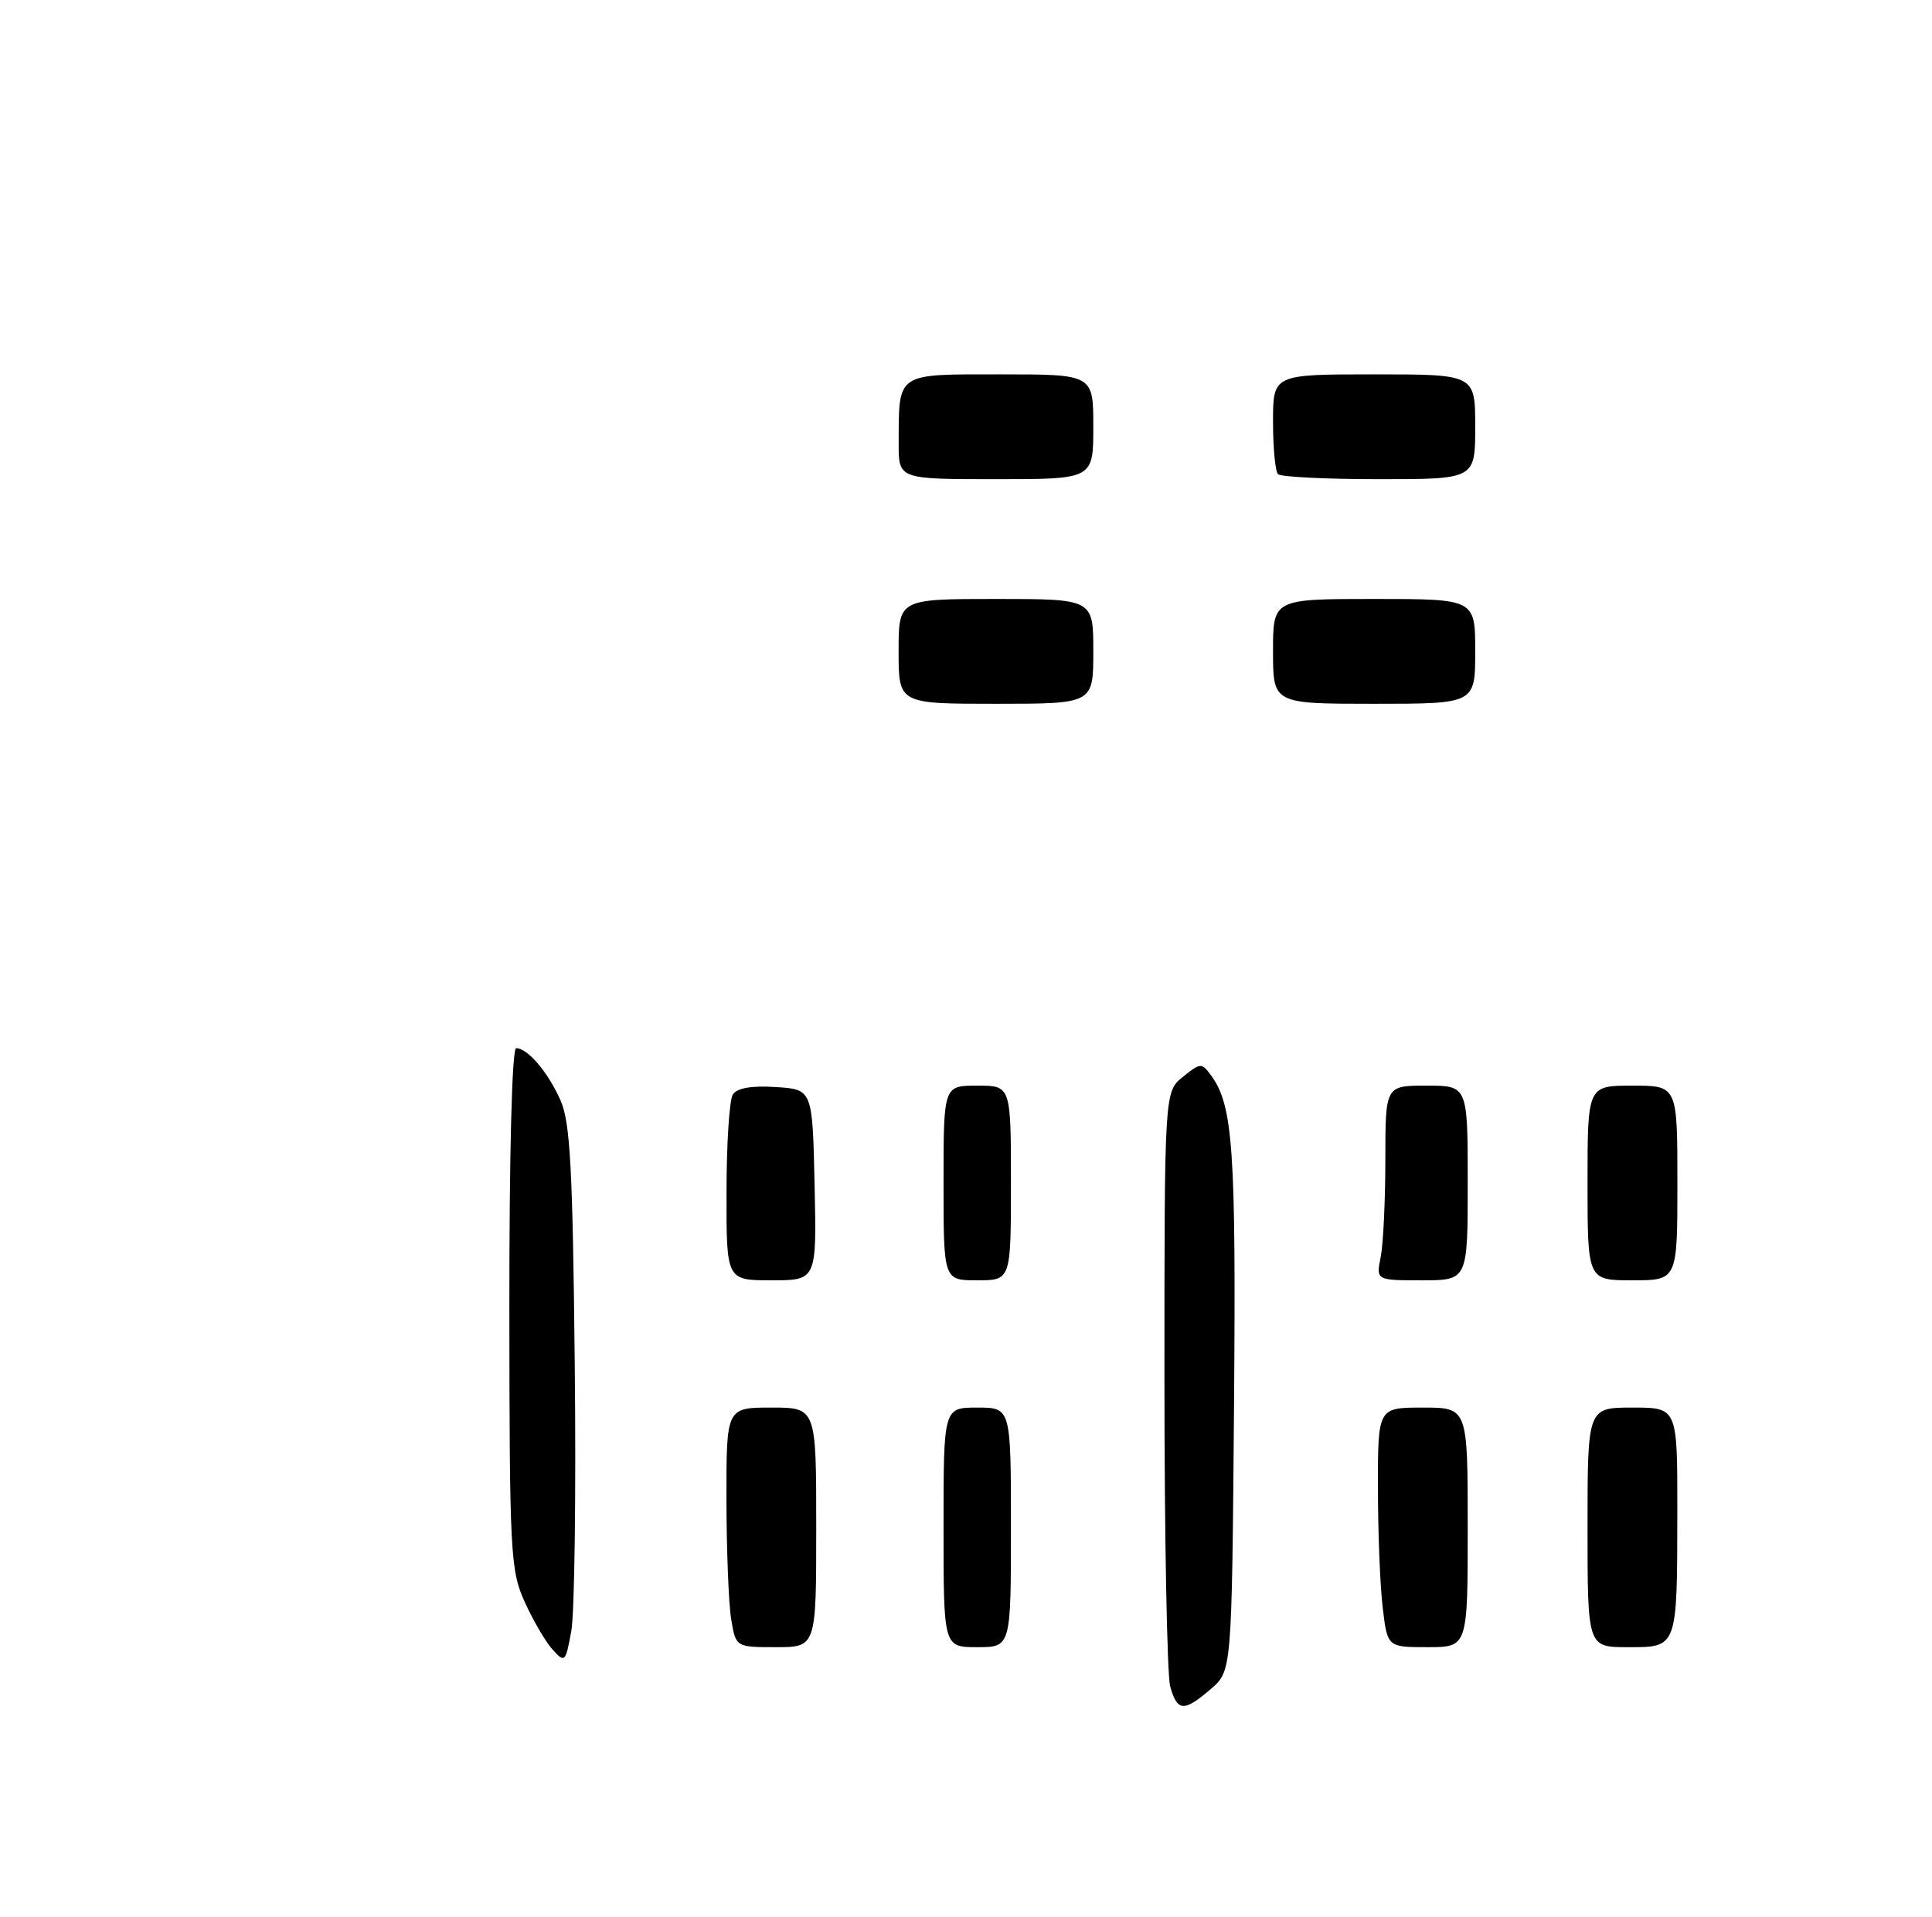 <?xml version="1.0" encoding="UTF-8" standalone="no"?>
<!DOCTYPE svg PUBLIC "-//W3C//DTD SVG 1.1//EN" "http://www.w3.org/Graphics/SVG/1.1/DTD/svg11.dtd" >
<svg xmlns="http://www.w3.org/2000/svg" xmlns:xlink="http://www.w3.org/1999/xlink" version="1.1" viewBox="0 0 258 256">
 <g >
 <path fill="currentColor"
d=" M 156.27 225.25 C 155.85 223.74 155.50 205.25 155.50 184.16 C 155.50 145.82 155.50 145.82 157.96 143.83 C 160.31 141.93 160.47 141.92 161.73 143.64 C 164.67 147.67 165.07 153.48 164.79 188.08 C 164.50 223.18 164.50 223.18 161.69 225.59 C 158.10 228.68 157.21 228.62 156.27 225.25 Z  M 73.80 220.33 C 72.87 219.31 71.20 216.45 70.08 213.98 C 68.16 209.75 68.04 207.53 68.02 174.75 C 68.01 154.02 68.37 140.00 68.93 140.00 C 70.46 140.00 73.18 143.19 74.85 146.96 C 76.15 149.88 76.48 156.05 76.75 182.00 C 76.94 199.32 76.73 215.46 76.29 217.85 C 75.53 222.03 75.43 222.13 73.80 220.33 Z  M 97.64 216.25 C 97.30 214.19 97.02 206.99 97.01 200.25 C 97.00 188.00 97.00 188.00 103.00 188.00 C 109.00 188.00 109.00 188.00 109.00 204.00 C 109.00 220.00 109.00 220.00 103.63 220.00 C 98.26 220.00 98.26 220.00 97.64 216.25 Z  M 126.00 204.00 C 126.00 188.00 126.00 188.00 130.50 188.00 C 135.00 188.00 135.00 188.00 135.00 204.00 C 135.00 220.00 135.00 220.00 130.50 220.00 C 126.00 220.00 126.00 220.00 126.00 204.00 Z  M 184.65 214.75 C 184.30 211.86 184.01 204.66 184.01 198.75 C 184.00 188.00 184.00 188.00 190.00 188.00 C 196.00 188.00 196.00 188.00 196.00 204.00 C 196.00 220.00 196.00 220.00 190.64 220.00 C 185.28 220.00 185.28 220.00 184.65 214.75 Z  M 212.00 204.00 C 212.00 188.00 212.00 188.00 218.00 188.00 C 224.00 188.00 224.00 188.00 223.99 201.75 C 223.97 220.23 224.05 220.00 217.38 220.00 C 212.00 220.00 212.00 220.00 212.00 204.00 Z  M 97.02 159.25 C 97.02 152.79 97.40 146.91 97.86 146.19 C 98.41 145.32 100.35 144.98 103.60 145.19 C 108.50 145.50 108.50 145.50 108.78 158.25 C 109.06 171.00 109.06 171.00 103.03 171.00 C 97.00 171.00 97.00 171.00 97.02 159.25 Z  M 126.00 158.00 C 126.00 145.00 126.00 145.00 130.50 145.00 C 135.00 145.00 135.00 145.00 135.00 158.00 C 135.00 171.00 135.00 171.00 130.50 171.00 C 126.00 171.00 126.00 171.00 126.00 158.00 Z  M 184.38 167.88 C 184.72 166.16 185.00 160.31 185.00 154.88 C 185.00 145.00 185.00 145.00 190.50 145.00 C 196.00 145.00 196.00 145.00 196.00 158.00 C 196.00 171.00 196.00 171.00 189.88 171.00 C 183.75 171.00 183.75 171.00 184.38 167.88 Z  M 212.00 158.00 C 212.00 145.00 212.00 145.00 218.00 145.00 C 224.00 145.00 224.00 145.00 224.00 158.00 C 224.00 171.00 224.00 171.00 218.00 171.00 C 212.00 171.00 212.00 171.00 212.00 158.00 Z  M 120.00 87.00 C 120.00 80.00 120.00 80.00 133.00 80.00 C 146.00 80.00 146.00 80.00 146.00 87.00 C 146.00 94.00 146.00 94.00 133.00 94.00 C 120.00 94.00 120.00 94.00 120.00 87.00 Z  M 170.00 87.00 C 170.00 80.00 170.00 80.00 183.50 80.00 C 197.00 80.00 197.00 80.00 197.00 87.00 C 197.00 94.00 197.00 94.00 183.50 94.00 C 170.00 94.00 170.00 94.00 170.00 87.00 Z  M 120.01 59.25 C 120.04 49.67 119.55 50.00 133.62 50.00 C 146.00 50.00 146.00 50.00 146.00 57.00 C 146.00 64.00 146.00 64.00 133.00 64.00 C 120.00 64.00 120.00 64.00 120.01 59.25 Z  M 170.67 63.33 C 170.30 62.97 170.00 59.82 170.00 56.33 C 170.00 50.00 170.00 50.00 183.50 50.00 C 197.00 50.00 197.00 50.00 197.00 57.00 C 197.00 64.00 197.00 64.00 184.17 64.00 C 177.11 64.00 171.03 63.70 170.67 63.33 Z "/>
</g>
</svg>